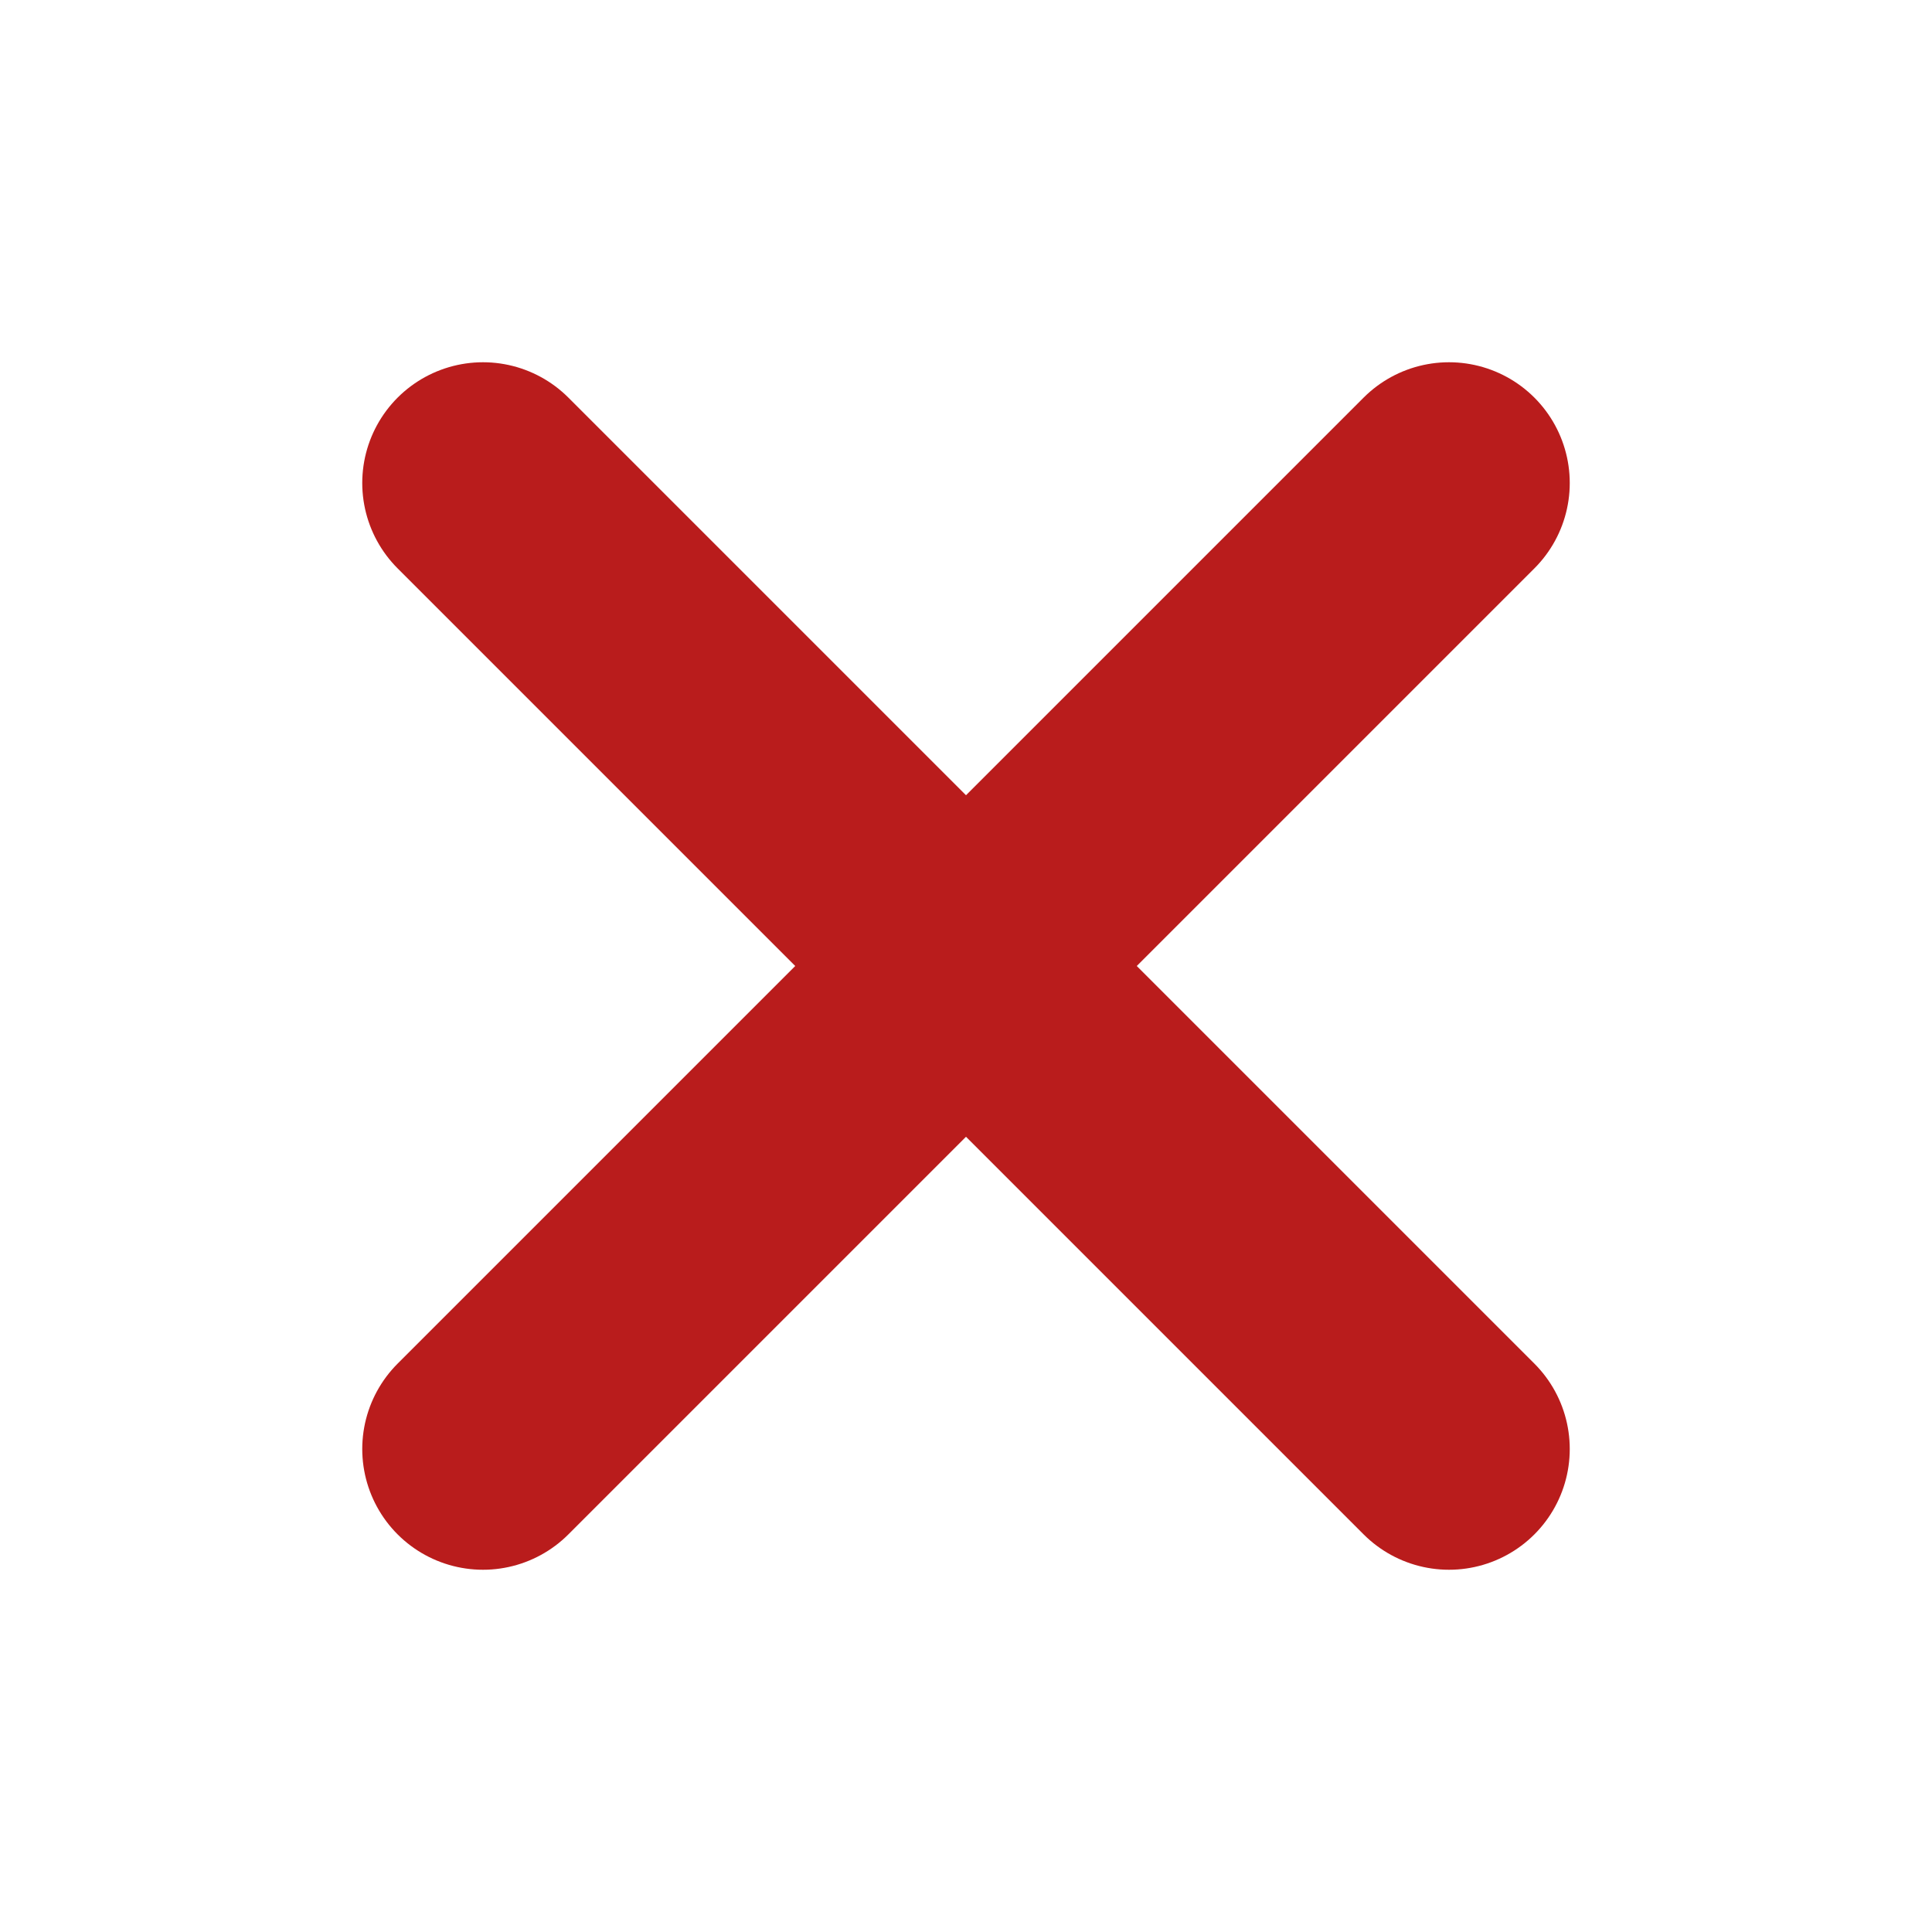 <svg width="16" height="16" viewBox="0 0 16 16" fill="none" xmlns="http://www.w3.org/2000/svg">
<path d="M12 4L4 12" stroke="#B91C1C" stroke-width="2" stroke-linecap="round" stroke-linejoin="round"/>
<path d="M4 4L12 12" stroke="#B91C1C" stroke-width="2" stroke-linecap="round" stroke-linejoin="round"/>
</svg>
